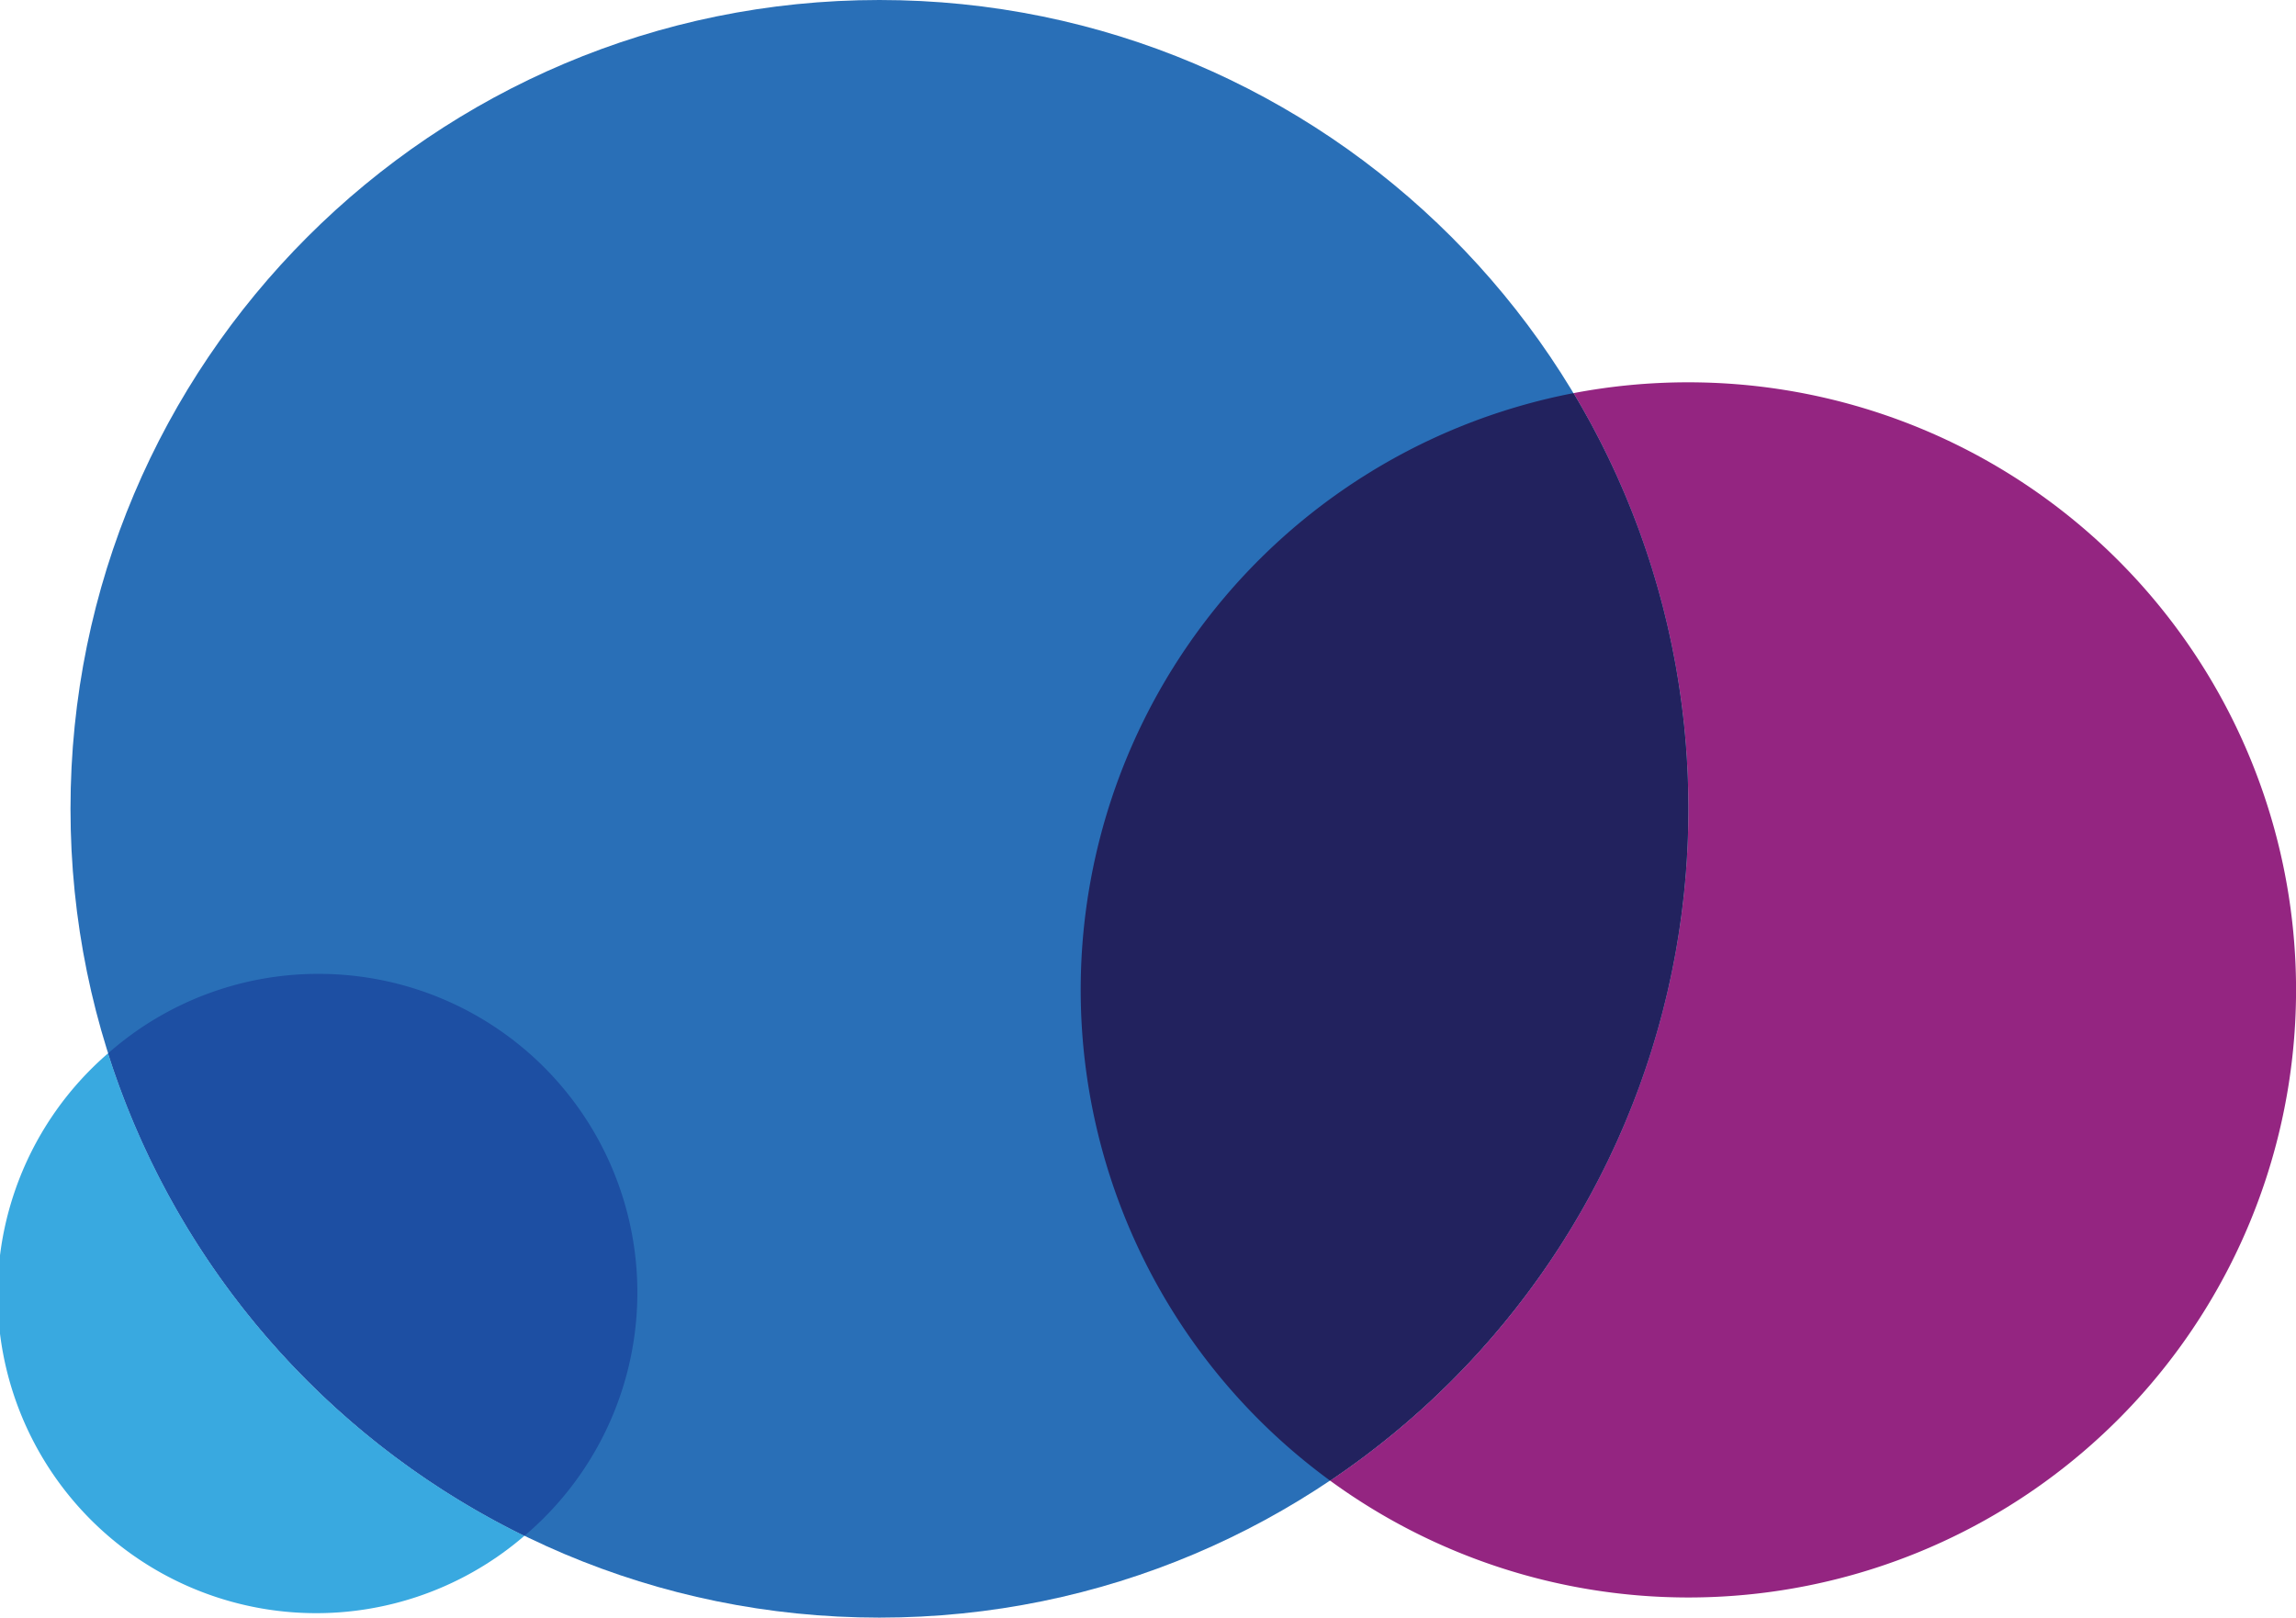 <svg xmlns="http://www.w3.org/2000/svg" viewBox="0 0 547.15 385.54">
  <path fill="#296fb7" d="M412.77,284c0,106.46-86.31,192.77-192.77,192.77S27.23,390.46,27.23,284,113.54,91.23,220,91.23,412.77,177.54,412.77,284" transform="translate(-10.43 -91.23)"/>
  <path fill="#39a9e0" d="M36.19,342.27a75.94,75.94,0,0,0,99.21,115,193.32,193.32,0,0,1-99.21-115" transform="translate(-10.43 -91.23)"/>
  <path fill="#1d4fa3" d="M86.37,323.34a75.65,75.65,0,0,0-50.17,18.93,193.32,193.32,0,0,0,99.21,115,75.94,75.94,0,0,0-49-133.93" transform="translate(-10.43 -91.23)"/>
  <path fill="#942581" d="M412.77,182.35a145.58,145.58,0,0,0-27.37,2.58,192.87,192.87,0,0,1-58,259.19,144.81,144.81,0,1,0,85.39-261.77" transform="translate(-10.43 -91.23)"/>
  <path fill="#22225e" d="M385.4,184.93a144.83,144.83,0,0,0-58,259.19,192.87,192.87,0,0,0,58-259.19" transform="translate(-10.43 -91.23)"/>
</svg>